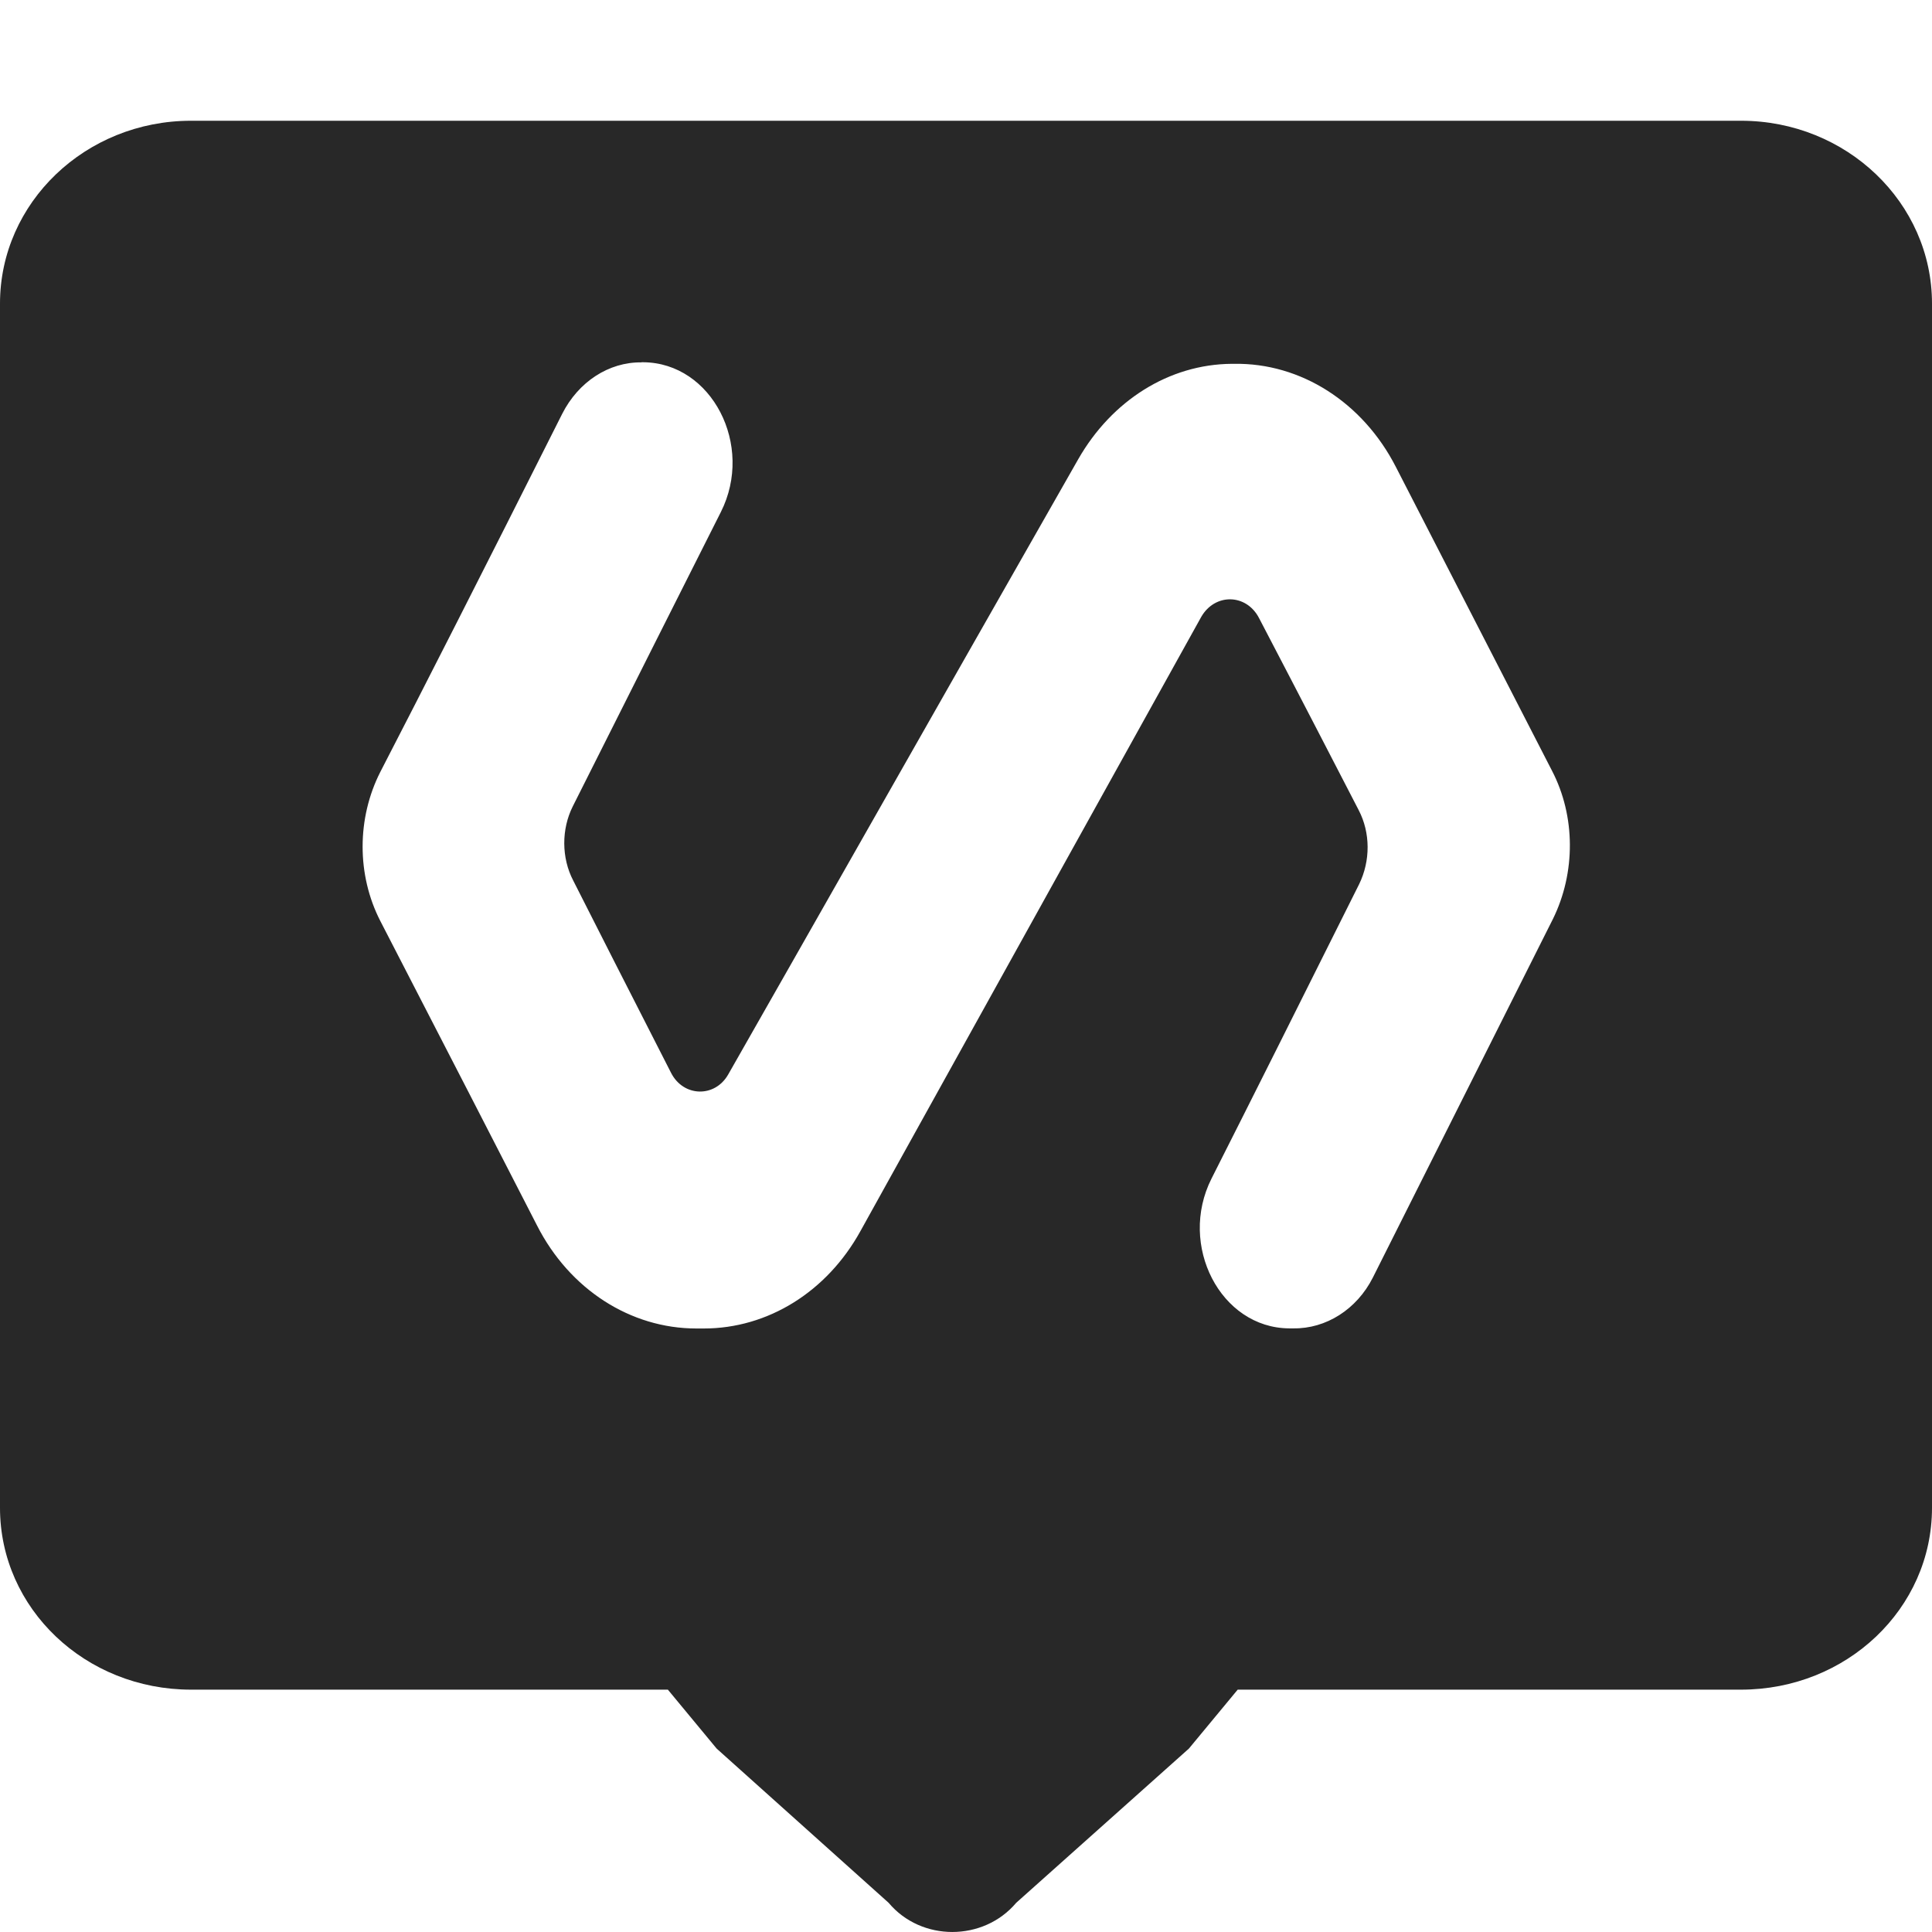 <svg width="16" height="16" version="1.1" xmlns="http://www.w3.org/2000/svg">
  <defs>
    <style id="current-color-scheme" type="text/css">.ColorScheme-Text { color:#282828; } .ColorScheme-Highlight { color:#458588; } .ColorScheme-NeutralText { color:#fe8019; } .ColorScheme-PositiveText { color:#689d6a; } .ColorScheme-NegativeText { color:#fb4934; }</style>
  </defs>
  <path class="ColorScheme-Text" d="m1.582 1c-0.874 0-1.582 0.678-1.582 1.514v9.973c0 0.836 0.708 1.506 1.582 1.506h3.949l0.404 0.488 1.424 1.277c0.271 0.323 0.785 0.322 1.057 0l1.43-1.277 0.404-0.488h4.168c0.874-1.6e-5 1.582-0.67 1.582-1.506v-9.973c0-0.836-0.708-1.514-1.582-1.514zm3.729 2h0.016c0.568 0.004 0.921 0.688 0.643 1.24-0.321 0.635-0.729 1.449-1.227 2.439-0.094 0.188-0.094 0.425 0.004 0.613 0.184 0.364 0.454 0.895 0.81 1.592 0.102 0.202 0.365 0.209 0.475 0.012 0.592-1.038 1.555-2.737 2.898-5.094 0.278-0.486 0.752-0.785 1.27-0.789h0.02c0.552-0.009 1.066 0.319 1.34 0.854 0.321 0.626 0.752 1.464 1.293 2.516 0.196 0.377 0.196 0.845 0.008 1.227-0.341 0.679-0.838 1.67-1.492 2.971-0.133 0.263-0.388 0.424-0.658 0.42h-0.035c-0.568-0.004-0.921-0.688-0.643-1.24 0.321-0.635 0.729-1.449 1.223-2.439 0.094-0.193 0.094-0.425-0.004-0.613-0.188-0.364-0.462-0.895-0.826-1.592-0.106-0.202-0.365-0.205-0.478-0.008-0.576 1.038-1.518 2.733-2.822 5.086-0.278 0.504-0.768 0.807-1.297 0.807h-0.062c-0.545 0-1.05-0.323-1.32-0.854-0.321-0.626-0.752-1.464-1.297-2.52-0.196-0.381-0.196-0.851 0-1.236 0.349-0.675 0.852-1.664 1.506-2.965 0.133-0.263 0.384-0.43 0.658-0.426z" fill="currentColor"/>
</svg>
